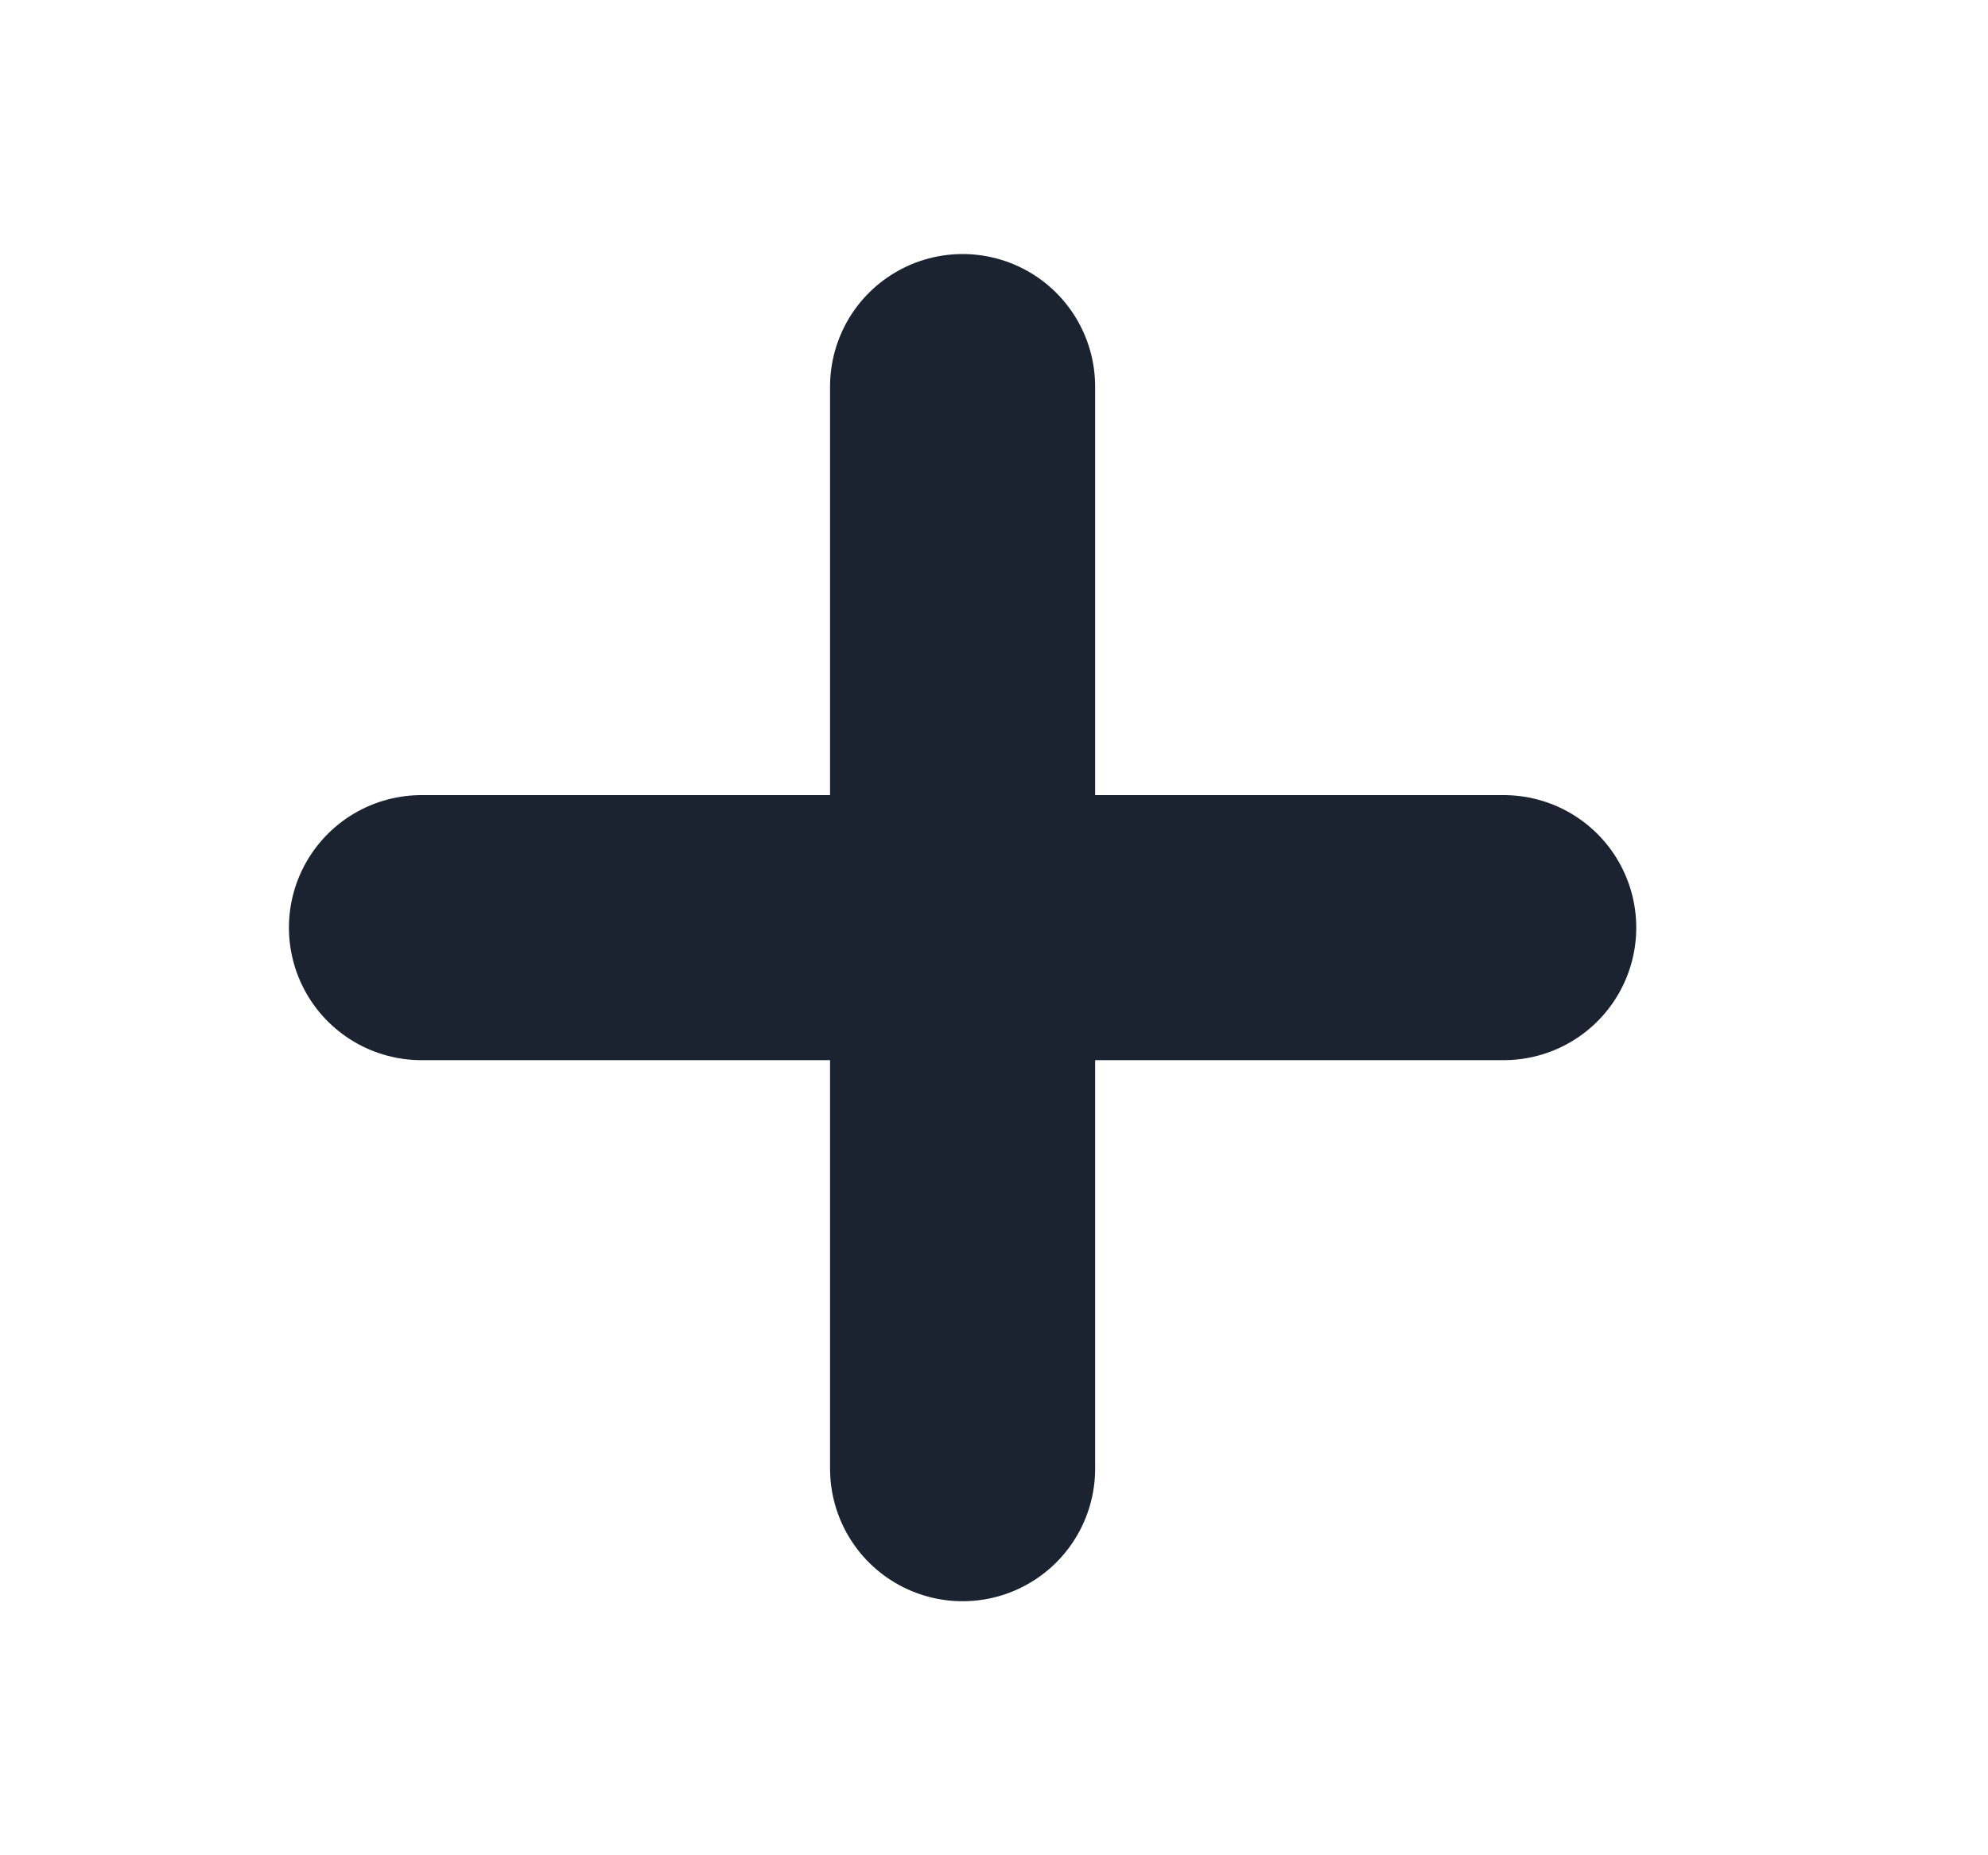 <svg width="15" height="14" viewBox="0 0 15 14" fill="none" xmlns="http://www.w3.org/2000/svg">
<path d="M3.18 7H11.346M7.263 2.917V11.083" stroke="#1B2331" stroke-width="2" stroke-linecap="round" stroke-linejoin="round"/>
</svg>
